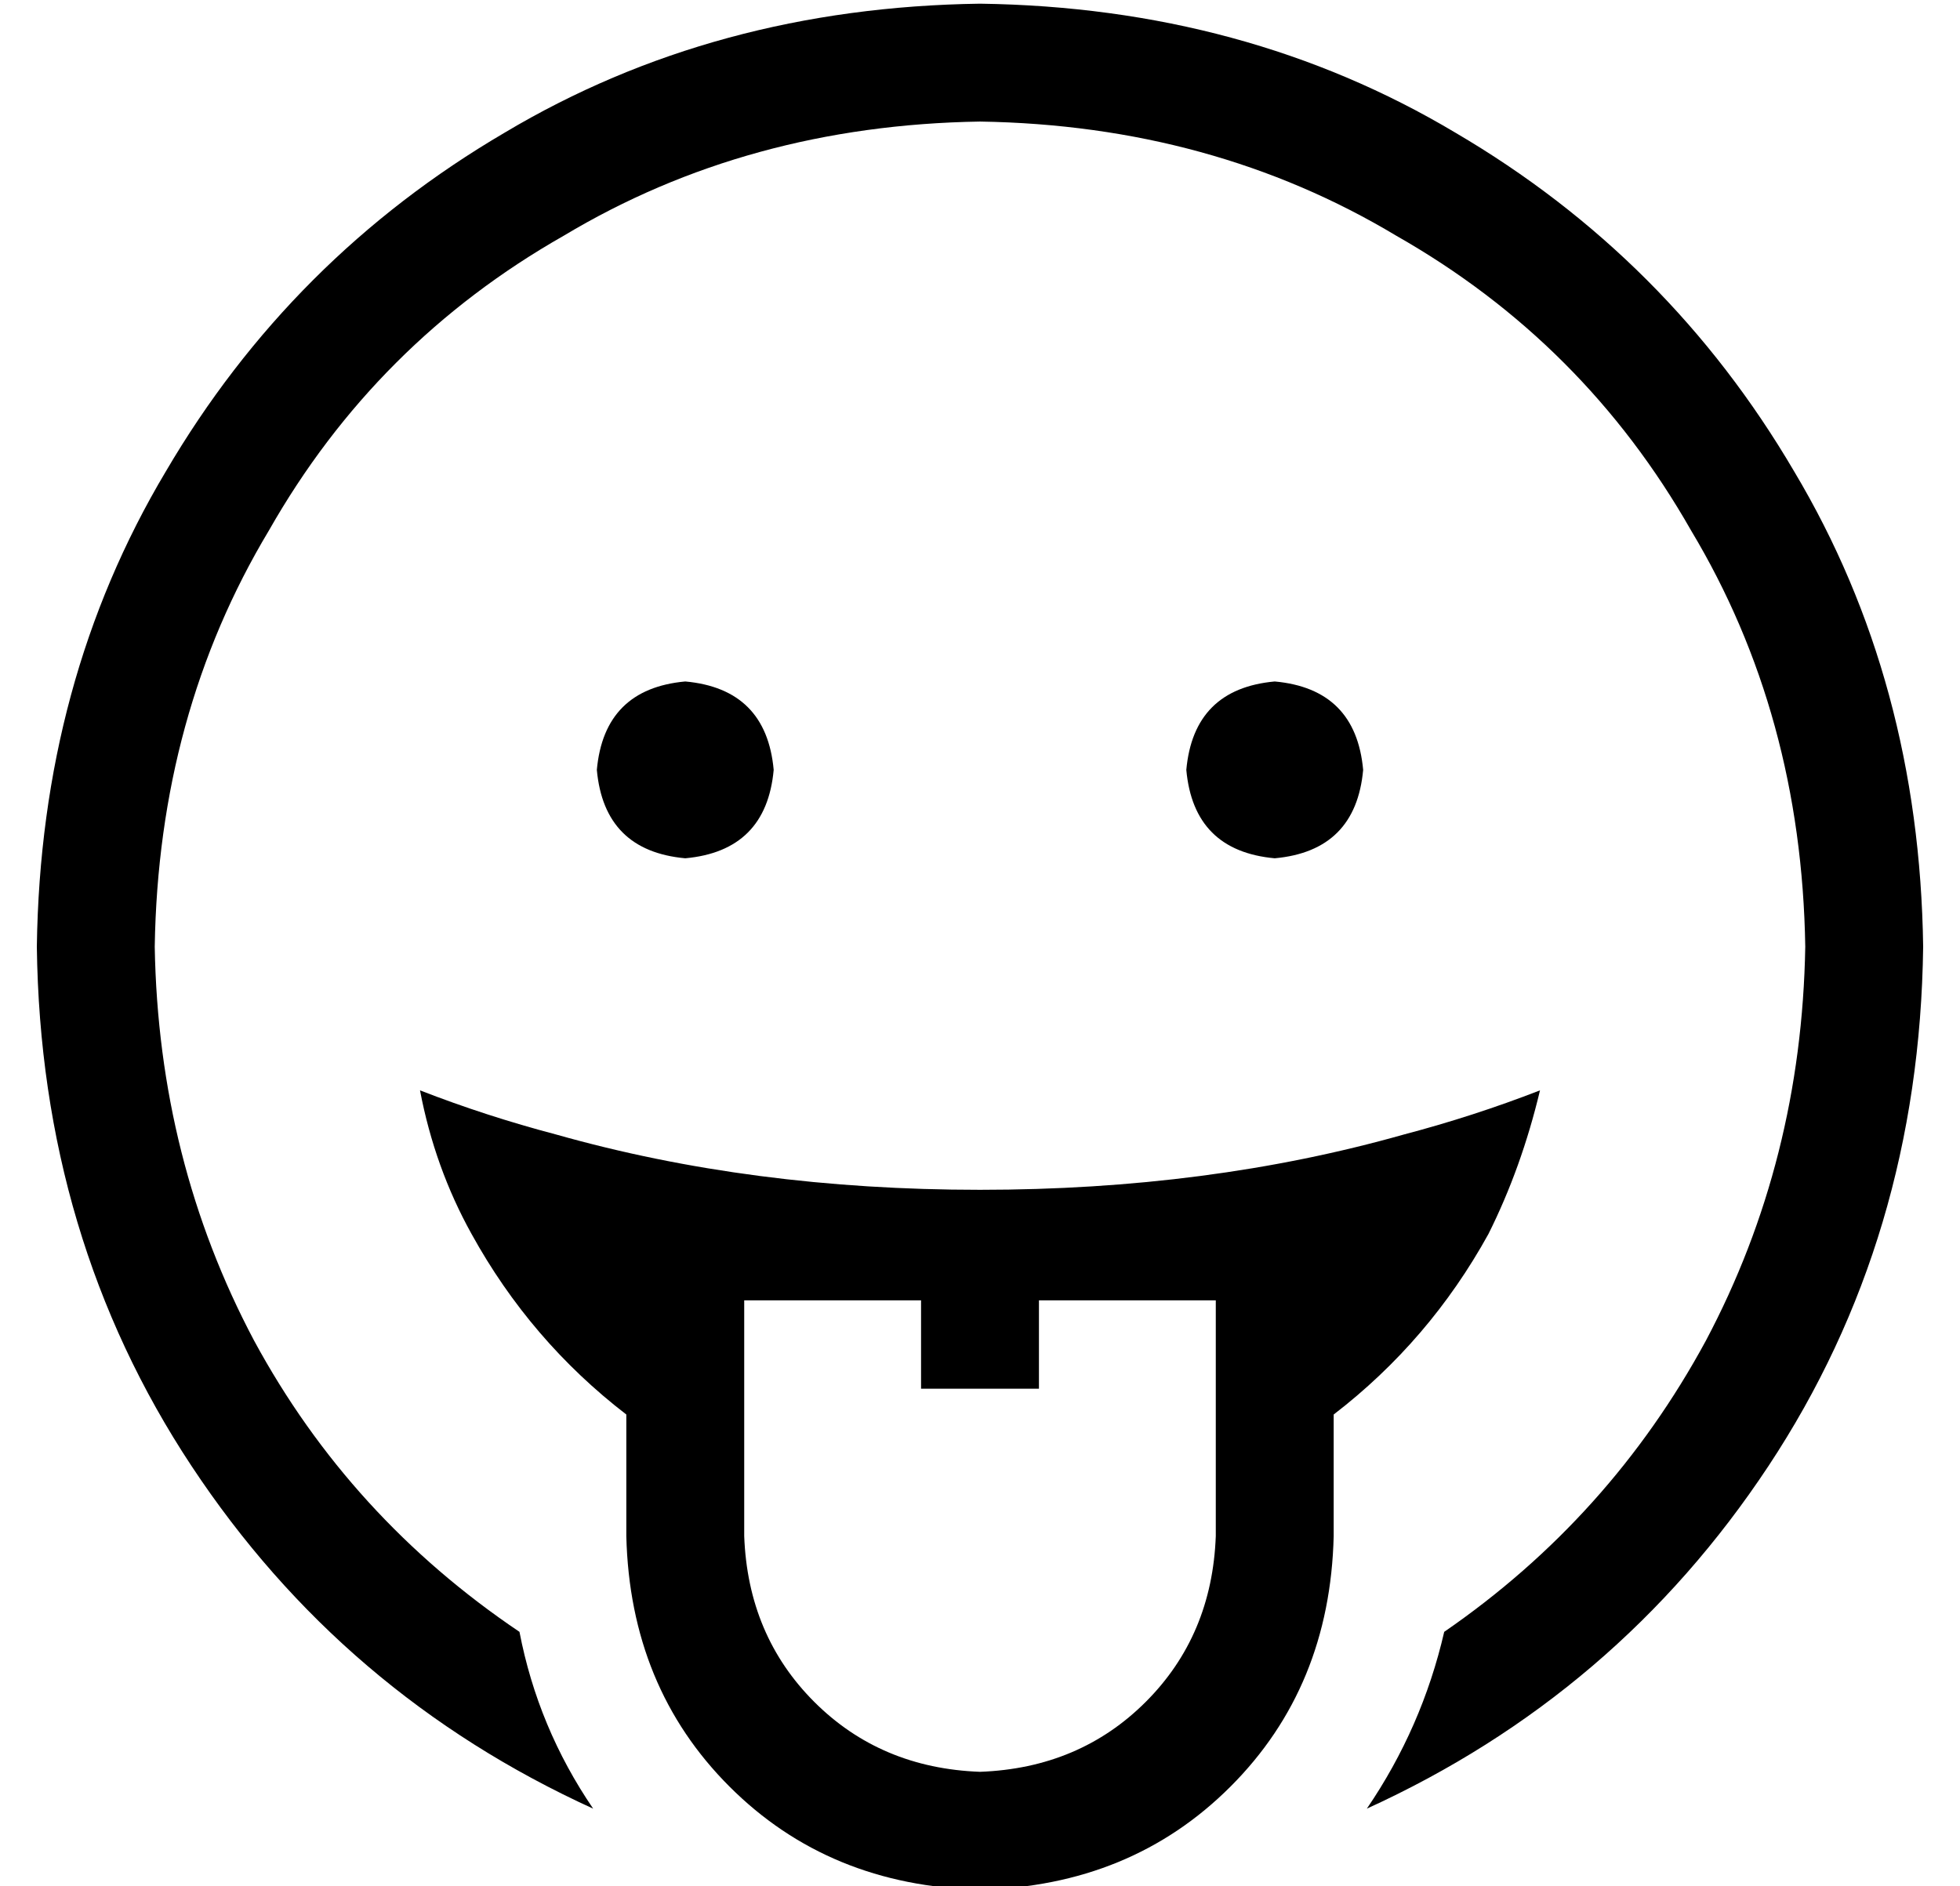 <?xml version="1.0" standalone="no"?>
<!DOCTYPE svg PUBLIC "-//W3C//DTD SVG 1.1//EN" "http://www.w3.org/Graphics/SVG/1.1/DTD/svg11.dtd" >
<svg xmlns="http://www.w3.org/2000/svg" xmlns:xlink="http://www.w3.org/1999/xlink" version="1.1" viewBox="-10 -40 532 512">
   <path fill="currentColor"
d="M256 -7q-63 1 -113 31v0v0q-51 29 -80 80v0v0q-30 50 -31 113q1 58 27 107q26 48 72 79q5 26 20 48q-68 -31 -109 -93t-42 -141q1 -72 35 -129q34 -58 92 -92q57 -34 129 -35q72 1 129 35q58 34 92 92q34 57 35 129q-1 79 -42 141t-109 93q15 -22 21 -48q45 -31 71 -79
q26 -49 27 -107q-1 -63 -31 -113q-29 -51 -80 -80q-50 -30 -113 -31v0zM176 145q22 2 24 24q-2 22 -24 24q-22 -2 -24 -24q2 -22 24 -24v0zM312 169q2 -22 24 -24q22 2 24 24q-2 22 -24 24q-22 -2 -24 -24v0zM352 377q-1 41 -28 68v0v0q-27 27 -68 28q-41 -1 -68 -28
t-28 -68v-33v0q-26 -20 -42 -49q-10 -18 -14 -39q18 7 37 12q53 15 115 15t115 -15q19 -5 37 -12q-5 21 -14 39q-16 29 -42 49v33v0zM320 377v-64v64v-64h-48v0v24v0h-32v0v-24v0h-48v0v64v0q1 27 19 45t45 19q27 -1 45 -19t19 -45v0z" />
</svg>
